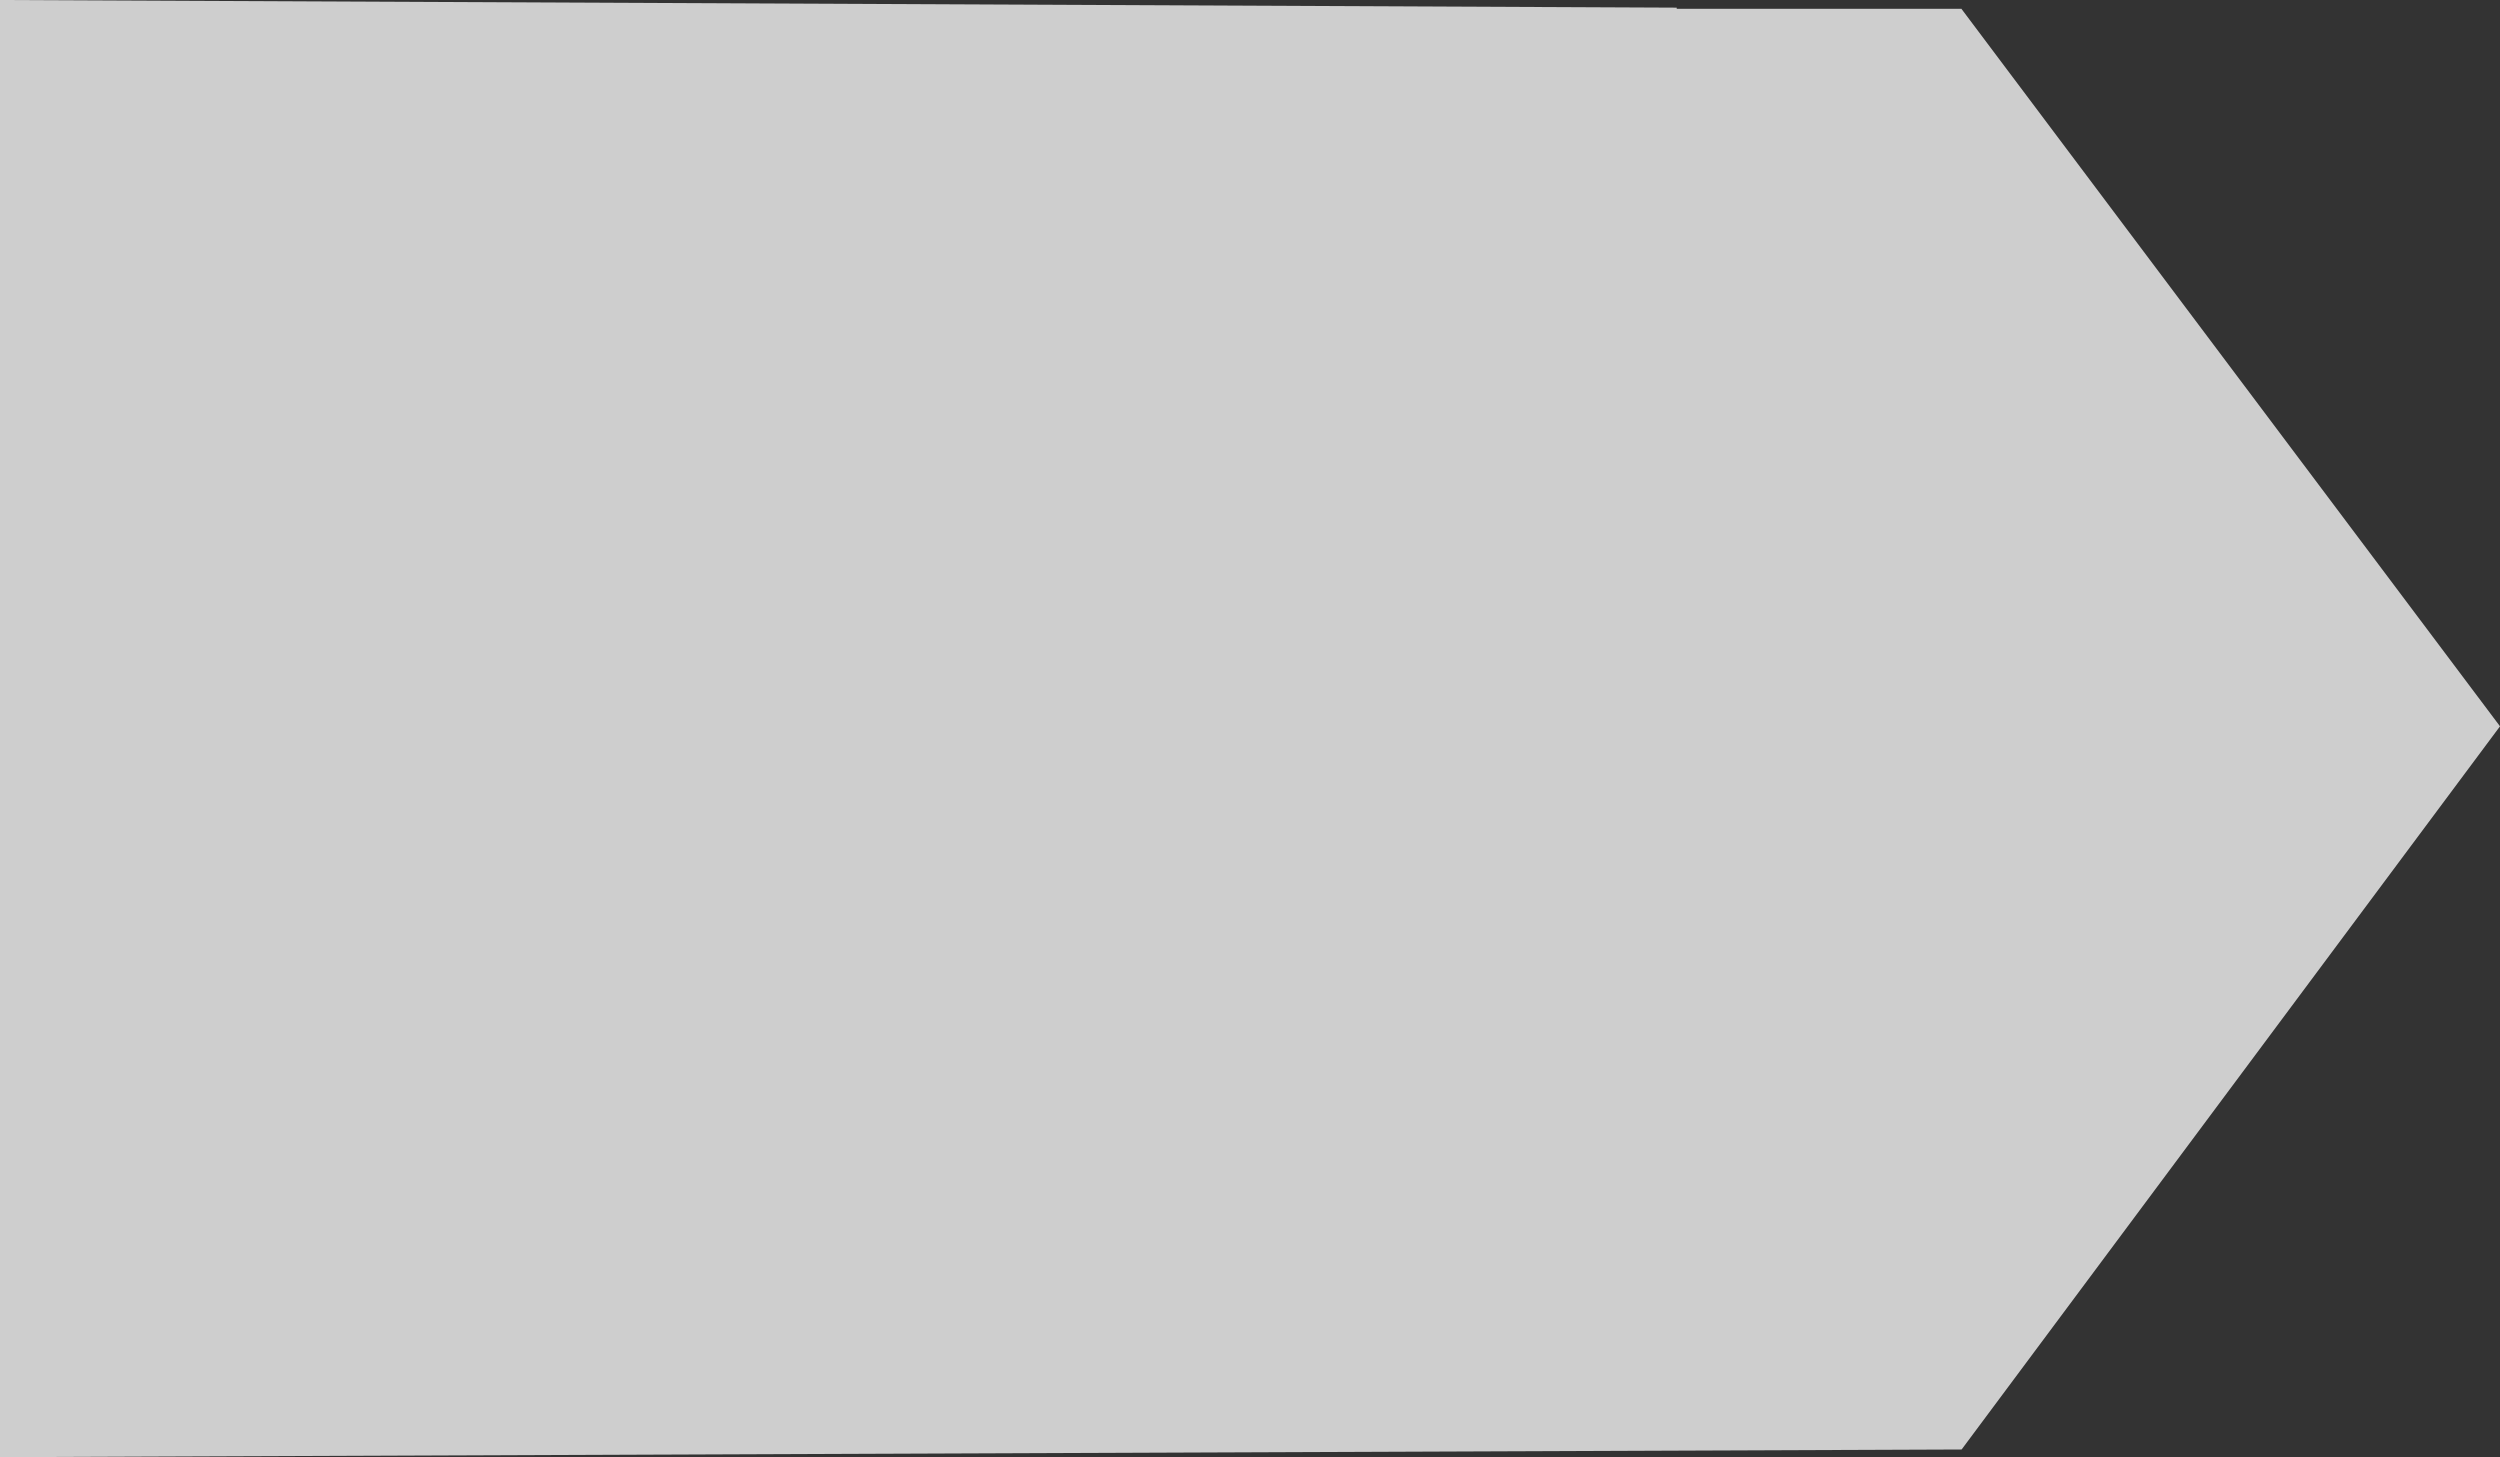 <?xml version="1.0" encoding="UTF-8"?> <svg xmlns="http://www.w3.org/2000/svg" width="487.183" height="283.96" viewBox="0 0 487.183 283.96"><rect x="0" y="0" width="487.183" height="283.96" fill="#333333" stroke="none"/><path id="Контур_38" data-name="Контур 38" d="M1156.9,63.626v-.05h-55.516v-.223L774.638,61.862v283.96l382.264-1.492L1261.821,203.4Z" transform="translate(-774.638 -61.862)" fill="#fff" opacity="0.76"></path></svg> 